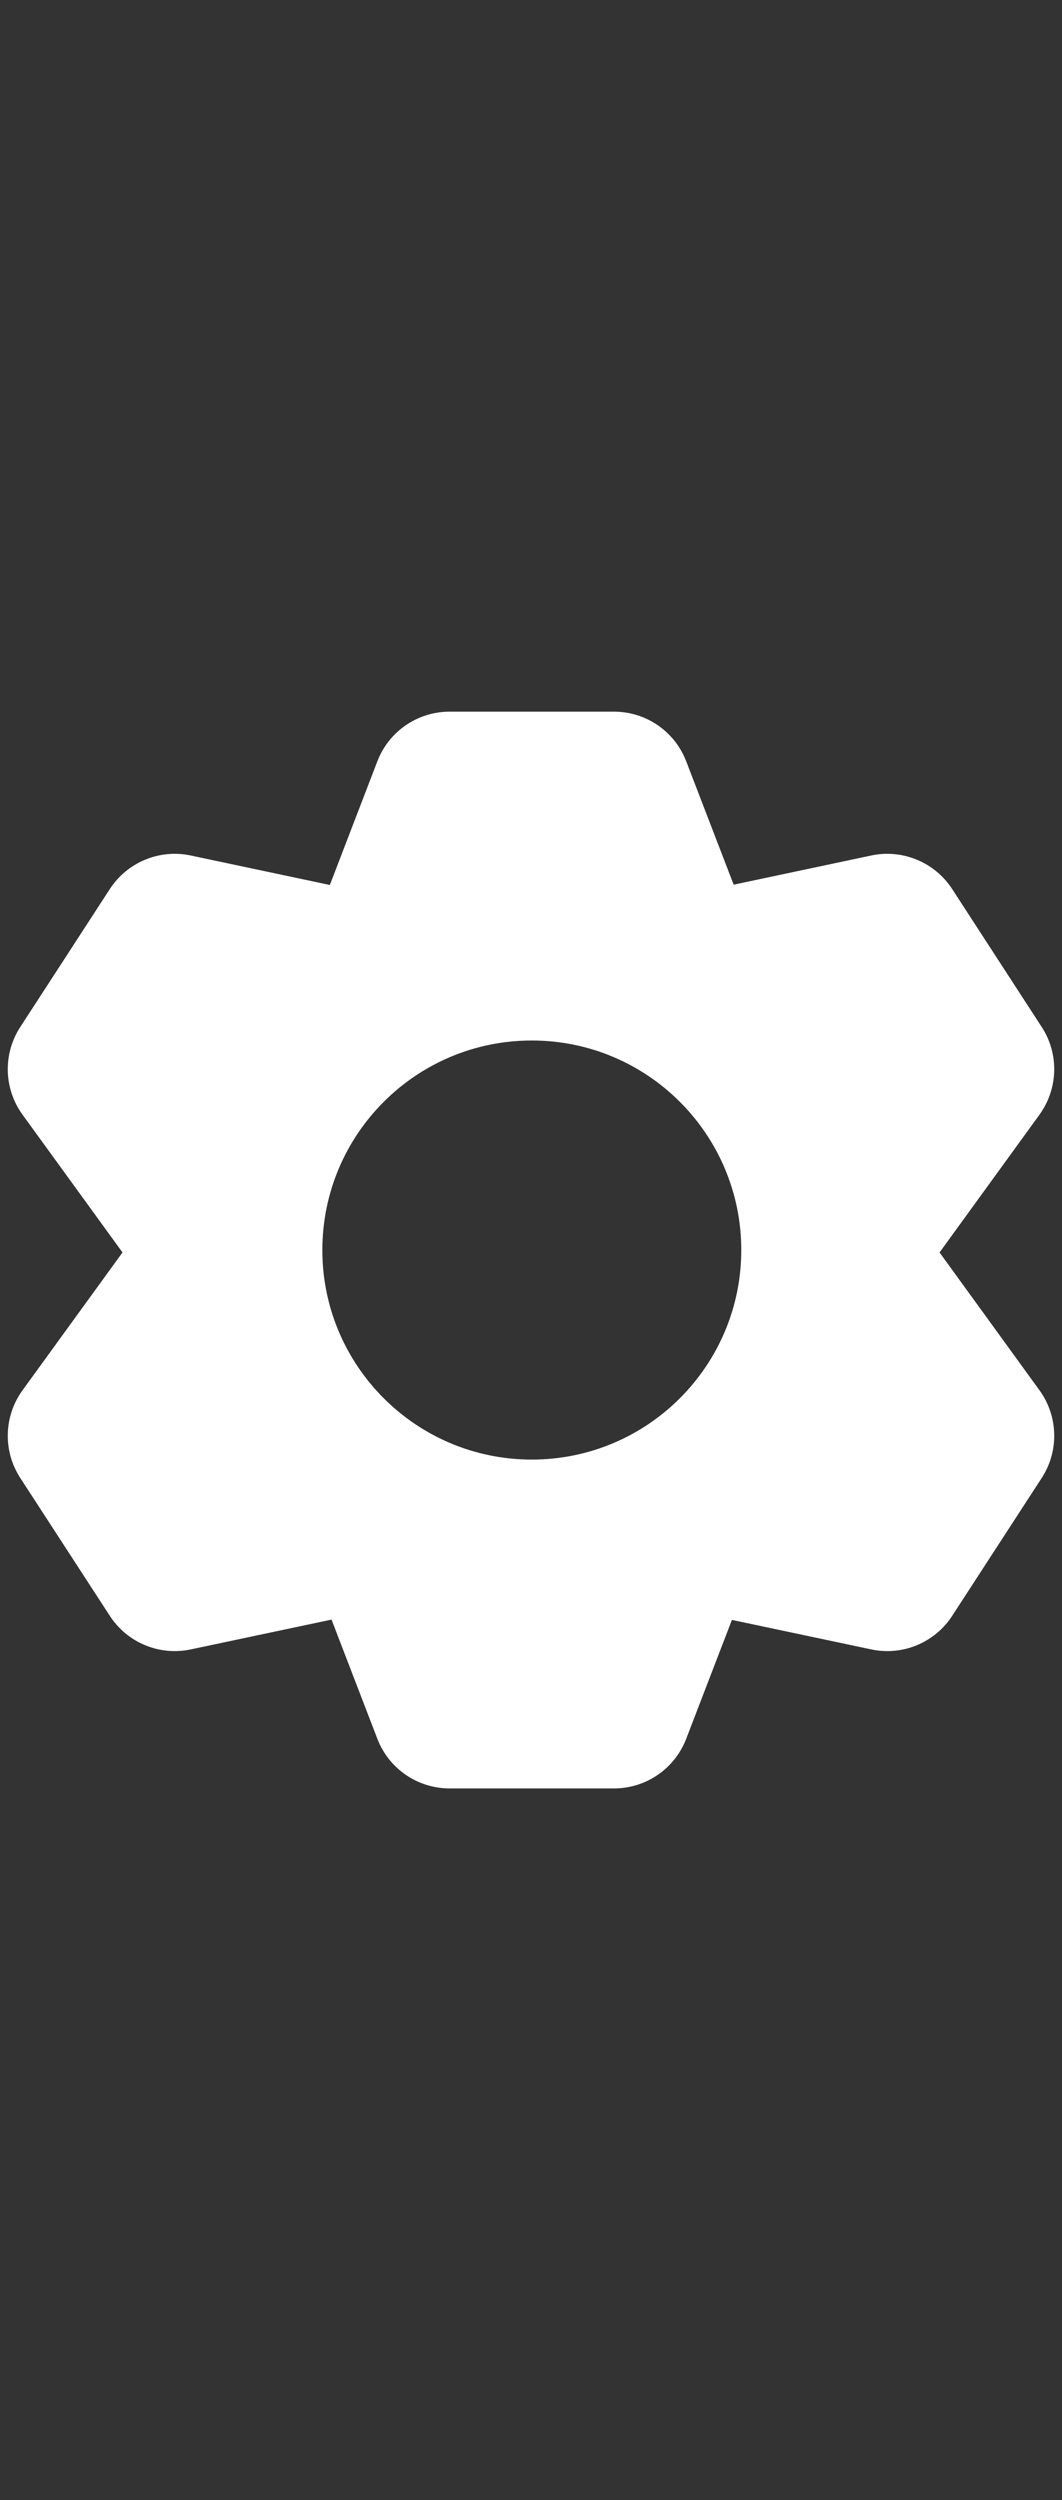 <svg width="17" height="40" viewBox="0 0 17 40" fill="none" xmlns="http://www.w3.org/2000/svg">
<rect x="0" y="0" width="17" height="40" fill="#333333" stroke="none"/>
<path fill-rule="evenodd" clip-rule="evenodd" d="M7.197 11.386H9.829C10.341 11.386 10.8 11.701 10.984 12.179L11.744 14.154L13.947 13.687C14.448 13.581 14.963 13.795 15.242 14.224L16.676 16.432C16.955 16.861 16.94 17.418 16.64 17.833L15.04 20.038L16.64 22.244C16.94 22.658 16.955 23.215 16.676 23.645L15.242 25.852C14.963 26.282 14.448 26.495 13.947 26.389L11.716 25.917L10.984 27.82C10.8 28.298 10.341 28.613 9.829 28.613H7.197C6.684 28.613 6.225 28.298 6.041 27.82L5.307 25.912L3.053 26.389C2.552 26.495 2.037 26.282 1.758 25.852L0.324 23.645C0.045 23.215 0.06 22.658 0.36 22.244L1.961 20.038L0.36 17.833C0.06 17.419 0.045 16.861 0.324 16.432L1.758 14.224C2.037 13.795 2.552 13.581 3.053 13.687L5.28 14.159L6.041 12.179C6.225 11.701 6.684 11.386 7.197 11.386ZM8.513 23.352C10.364 23.352 11.866 21.851 11.866 20C11.866 18.148 10.364 16.647 8.513 16.647C6.661 16.647 5.16 18.148 5.16 20C5.16 21.851 6.661 23.352 8.513 23.352Z" fill="white"/>
</svg>
